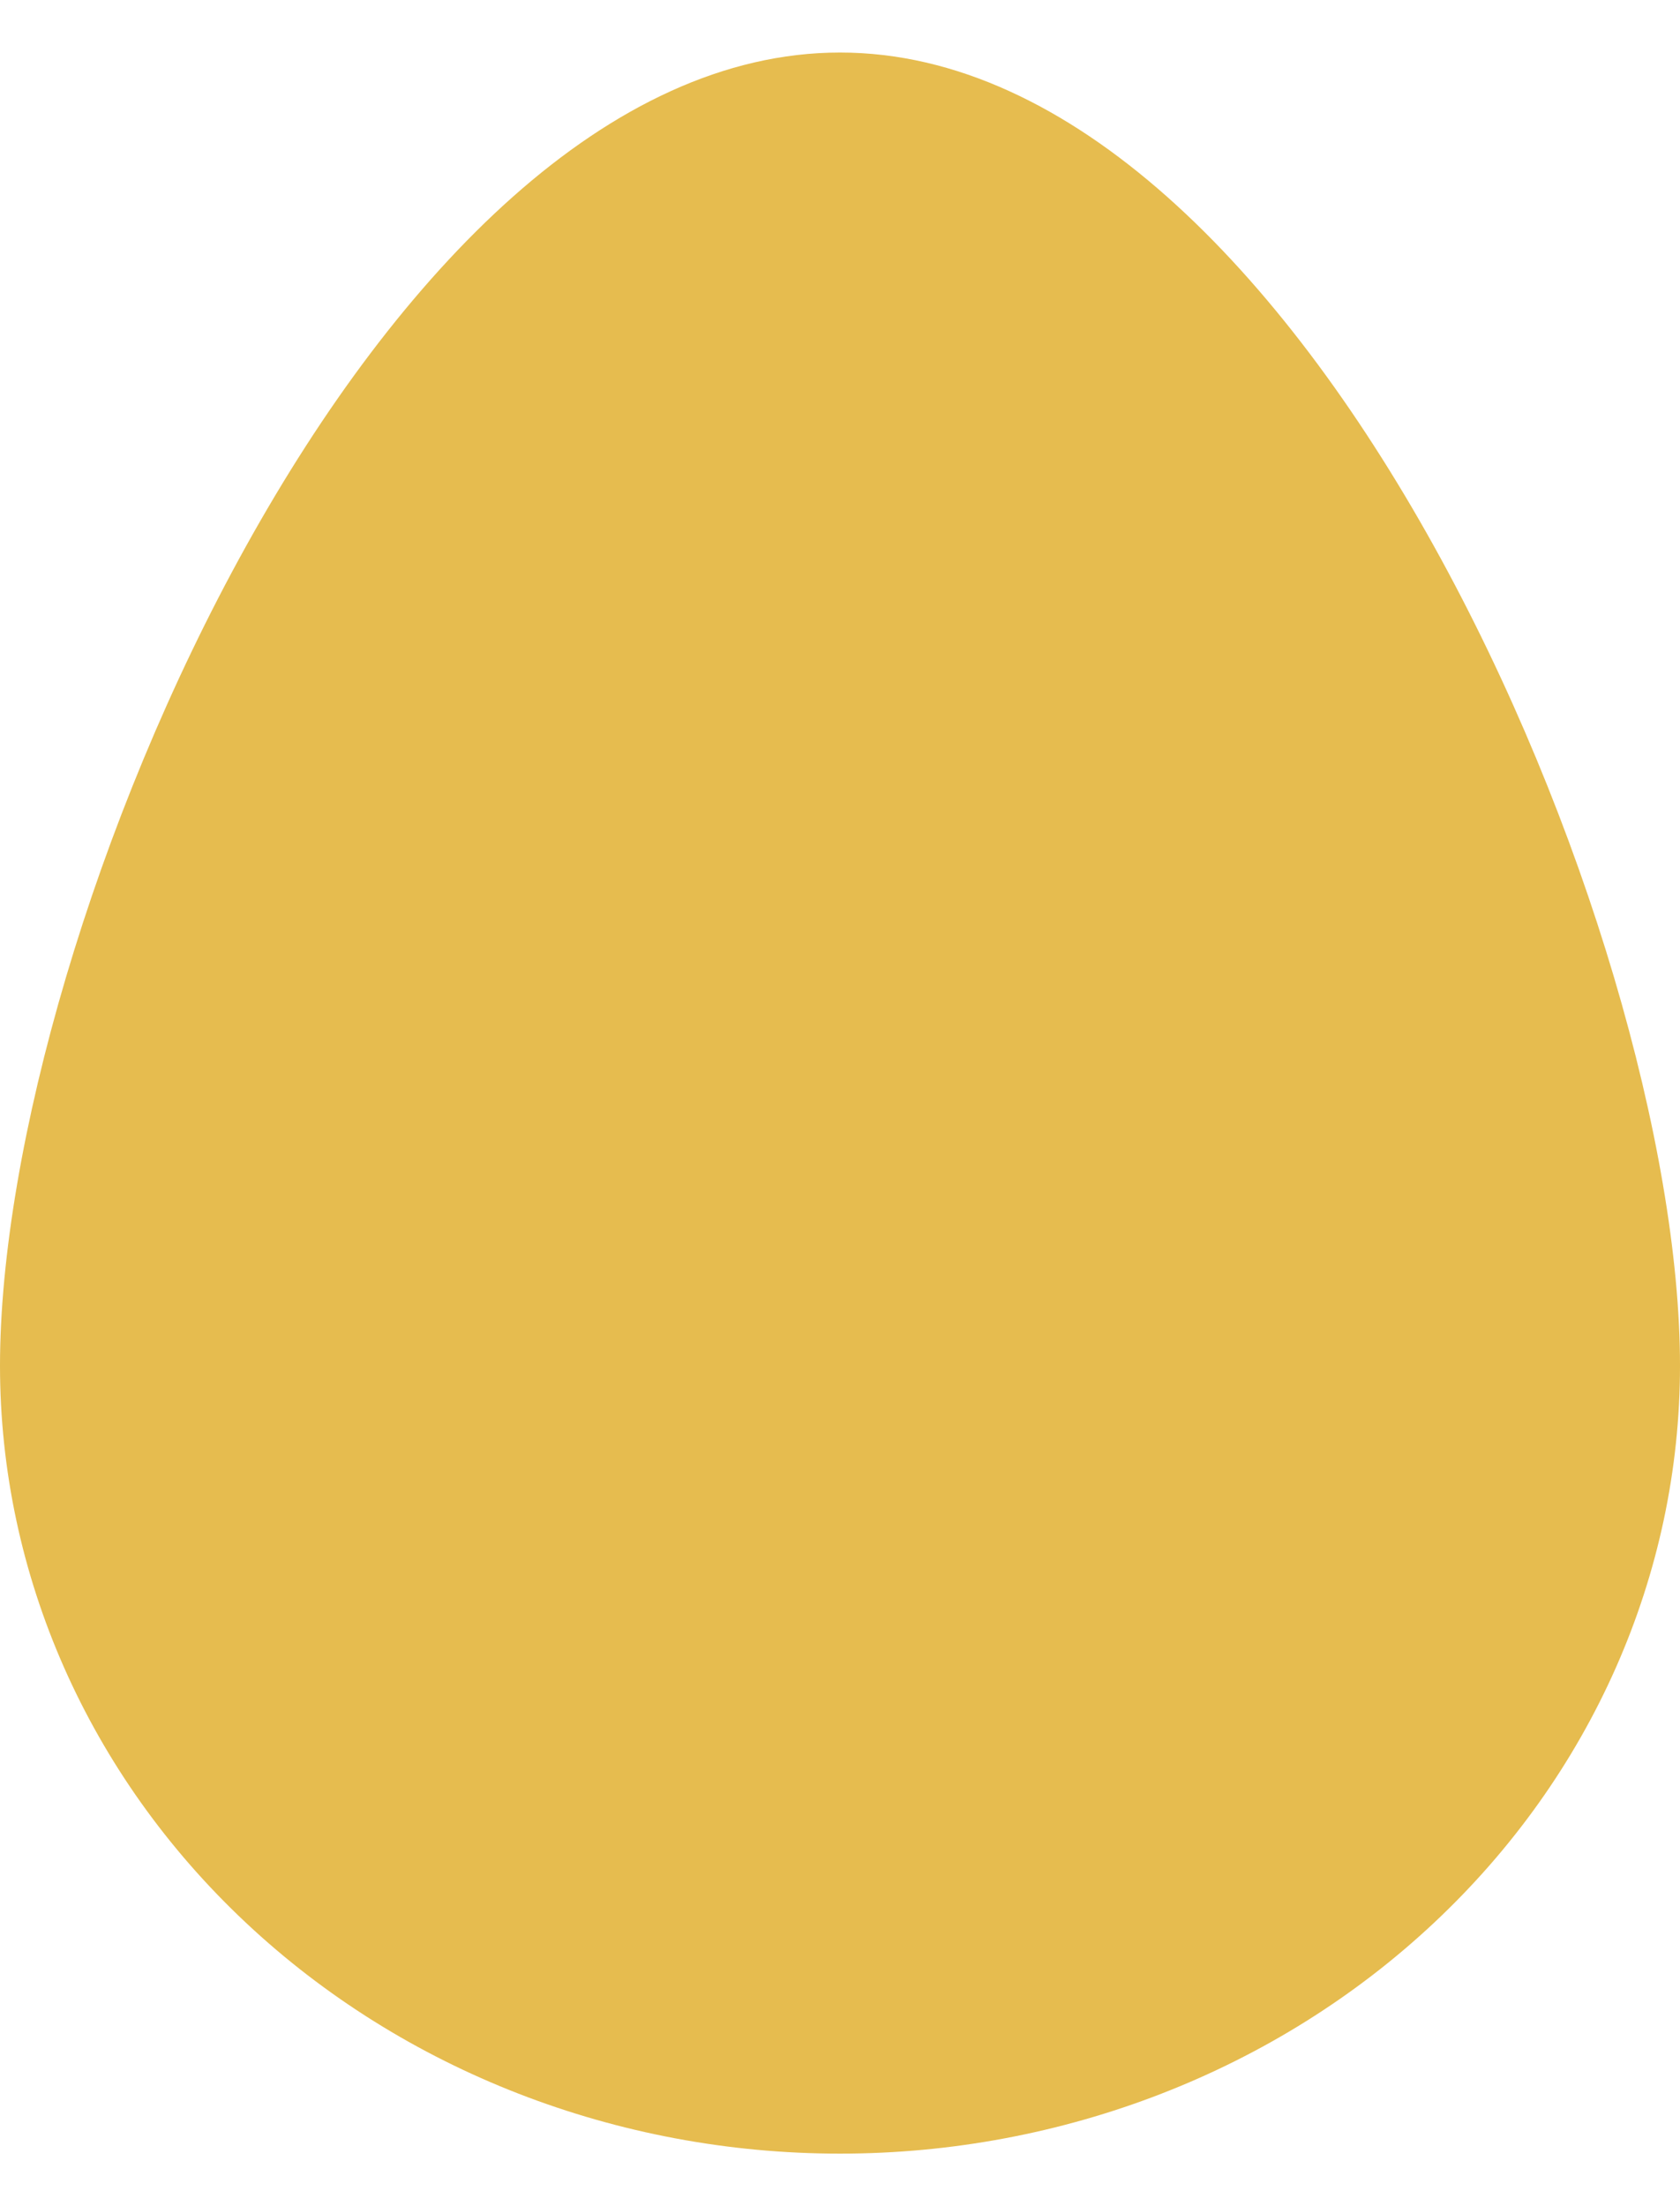 <svg width="16" height="21" viewBox="0 0 16 21" fill="none" xmlns="http://www.w3.org/2000/svg">
<path d="M16 13C16 14.989 15.157 16.897 13.657 18.303C12.157 19.71 10.122 20.5 8 20.5C5.878 20.5 3.843 19.71 2.343 18.303C0.843 16.897 0 14.989 0 13C0 8.86 3.584 0.5 8 0.5C12.416 0.5 16 8.86 16 13Z" fill="#E6BC4F"/>
</svg>
